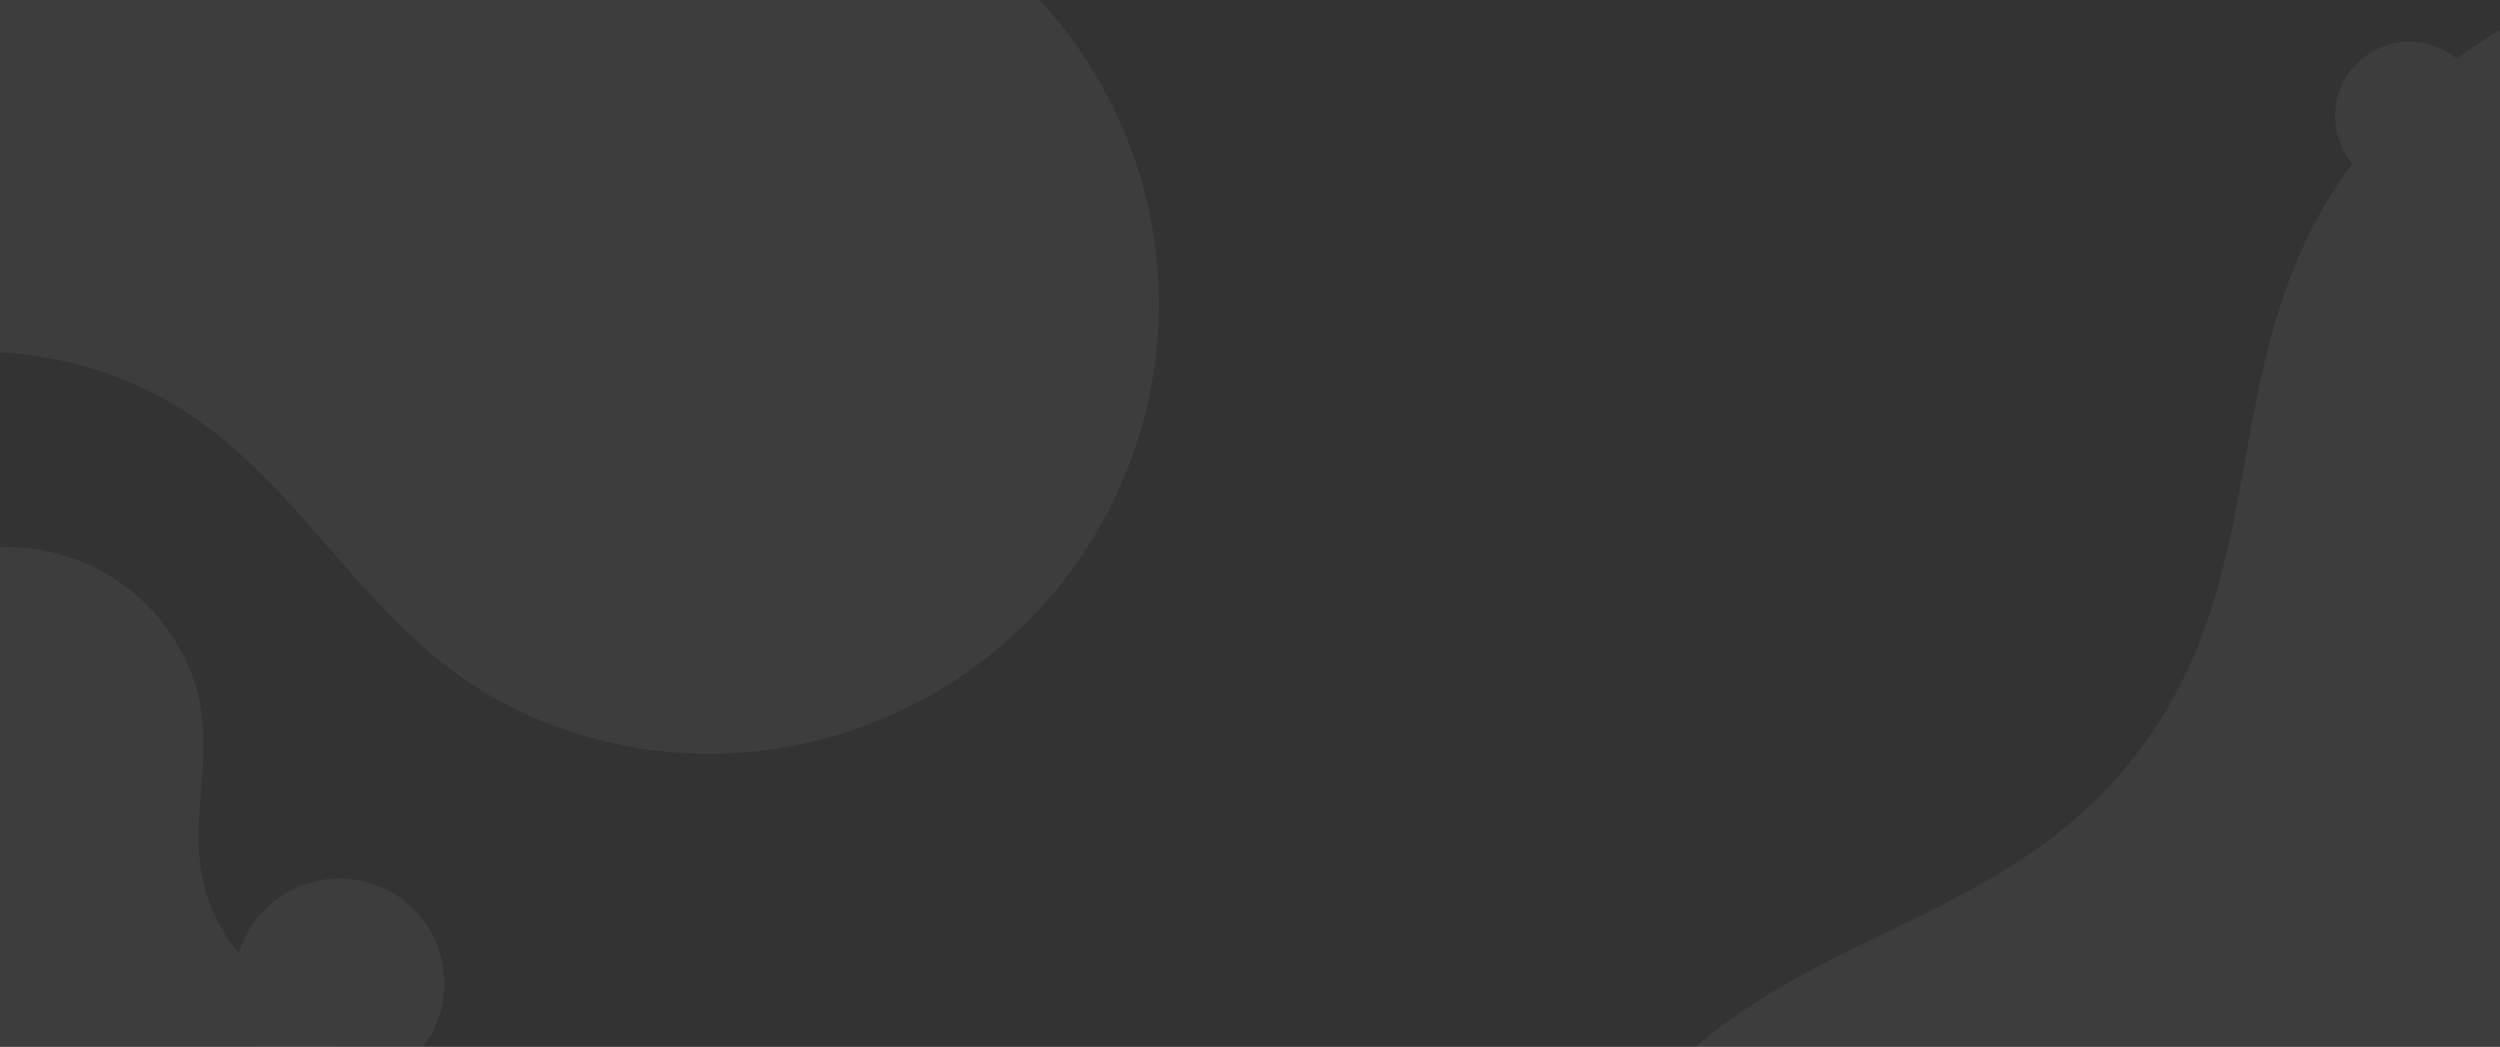 <?xml version="1.0" encoding="UTF-8"?>
<svg width="1440px" height="603px" viewBox="0 0 1440 603" version="1.1" xmlns="http://www.w3.org/2000/svg" xmlns:xlink="http://www.w3.org/1999/xlink">
    <rect x="0" y="0" width="1440" height="603" fill="#333333" stroke="none"/>
    <!-- Generator: Sketch 53.1 (72631) - https://sketchapp.com -->
    <title>footer-shapes</title>
    <desc>Created with Sketch.</desc>
    <g id="Page-1" stroke="none" stroke-width="1" fill="none" fill-rule="evenodd" opacity="0.05">
        <g id="Fuller-Page-Copy-8" transform="translate(0, -3066)" fill="#FFFFFF">
            <g id="Group-Copy" transform="translate(0, 3066)">
                <g id="footer-shapes" transform="translate(-503, -556)">
                    <path d="M1704.935,1170.056 C1661.321,1042.123 1536.825,1006.863 1492.406,876.567 C1438.831,719.411 1523.614,548.556 1681.617,495.271 C1839.621,441.983 2011.398,526.312 2064.97,683.464 C2109.391,813.764 2032.8,919.034 2075.742,1044.997 C2118.684,1170.963 2243.851,1208.19 2288.272,1338.487 C2341.845,1495.644 2257.064,1666.497 2099.06,1719.784 C1941.056,1773.072 1769.281,1688.744 1715.706,1531.589 C1671.287,1401.292 1748.548,1297.989 1704.935,1170.056 Z" id="Fill-1-Copy-2" transform="translate(1890.339, 1107.528) rotate(56) translate(-1890.339, -1107.528) "></path>
                    <path d="M479.745,673.674 C442.452,564.117 335.999,533.921 298.017,422.34 C252.207,287.758 324.702,141.444 459.807,95.813 C594.912,50.179 741.793,122.395 787.601,256.975 C825.585,368.559 760.093,458.708 796.812,566.578 C833.531,674.451 940.557,706.331 978.541,817.912 C1024.349,952.495 951.855,1098.808 816.751,1144.441 C681.646,1190.075 534.766,1117.86 488.955,983.277 C450.974,871.696 517.037,783.231 479.745,673.674 Z" id="Fill-1-Copy-3" transform="translate(638.279, 620.127) rotate(131) translate(-638.279, -620.127) "></path>
                    <circle id="Oval-Copy" cx="1890.81" cy="622.81" r="42.81"></circle>
                    <path d="M485.875,1131.04 C469.332,1082.406 422.108,1069.001 405.26,1019.469 C384.938,959.725 417.097,894.775 477.03,874.518 C536.963,854.26 602.12,886.318 622.441,946.06 C639.29,995.594 610.238,1035.613 626.527,1083.498 C642.815,1131.385 690.293,1145.537 707.142,1195.069 C727.463,1254.813 695.304,1319.764 635.371,1340.021 C575.439,1360.278 510.282,1328.221 489.96,1268.478 C473.112,1218.945 502.418,1179.674 485.875,1131.04 Z" id="Fill-1" transform="translate(556.201, 1107.269) scale(-1, 1) rotate(41) translate(-556.201, -1107.269) "></path>
                    <circle id="Oval" cx="698.5" cy="1122.5" r="60.5"></circle>
                </g>
            </g>
        </g>
    </g>
</svg>